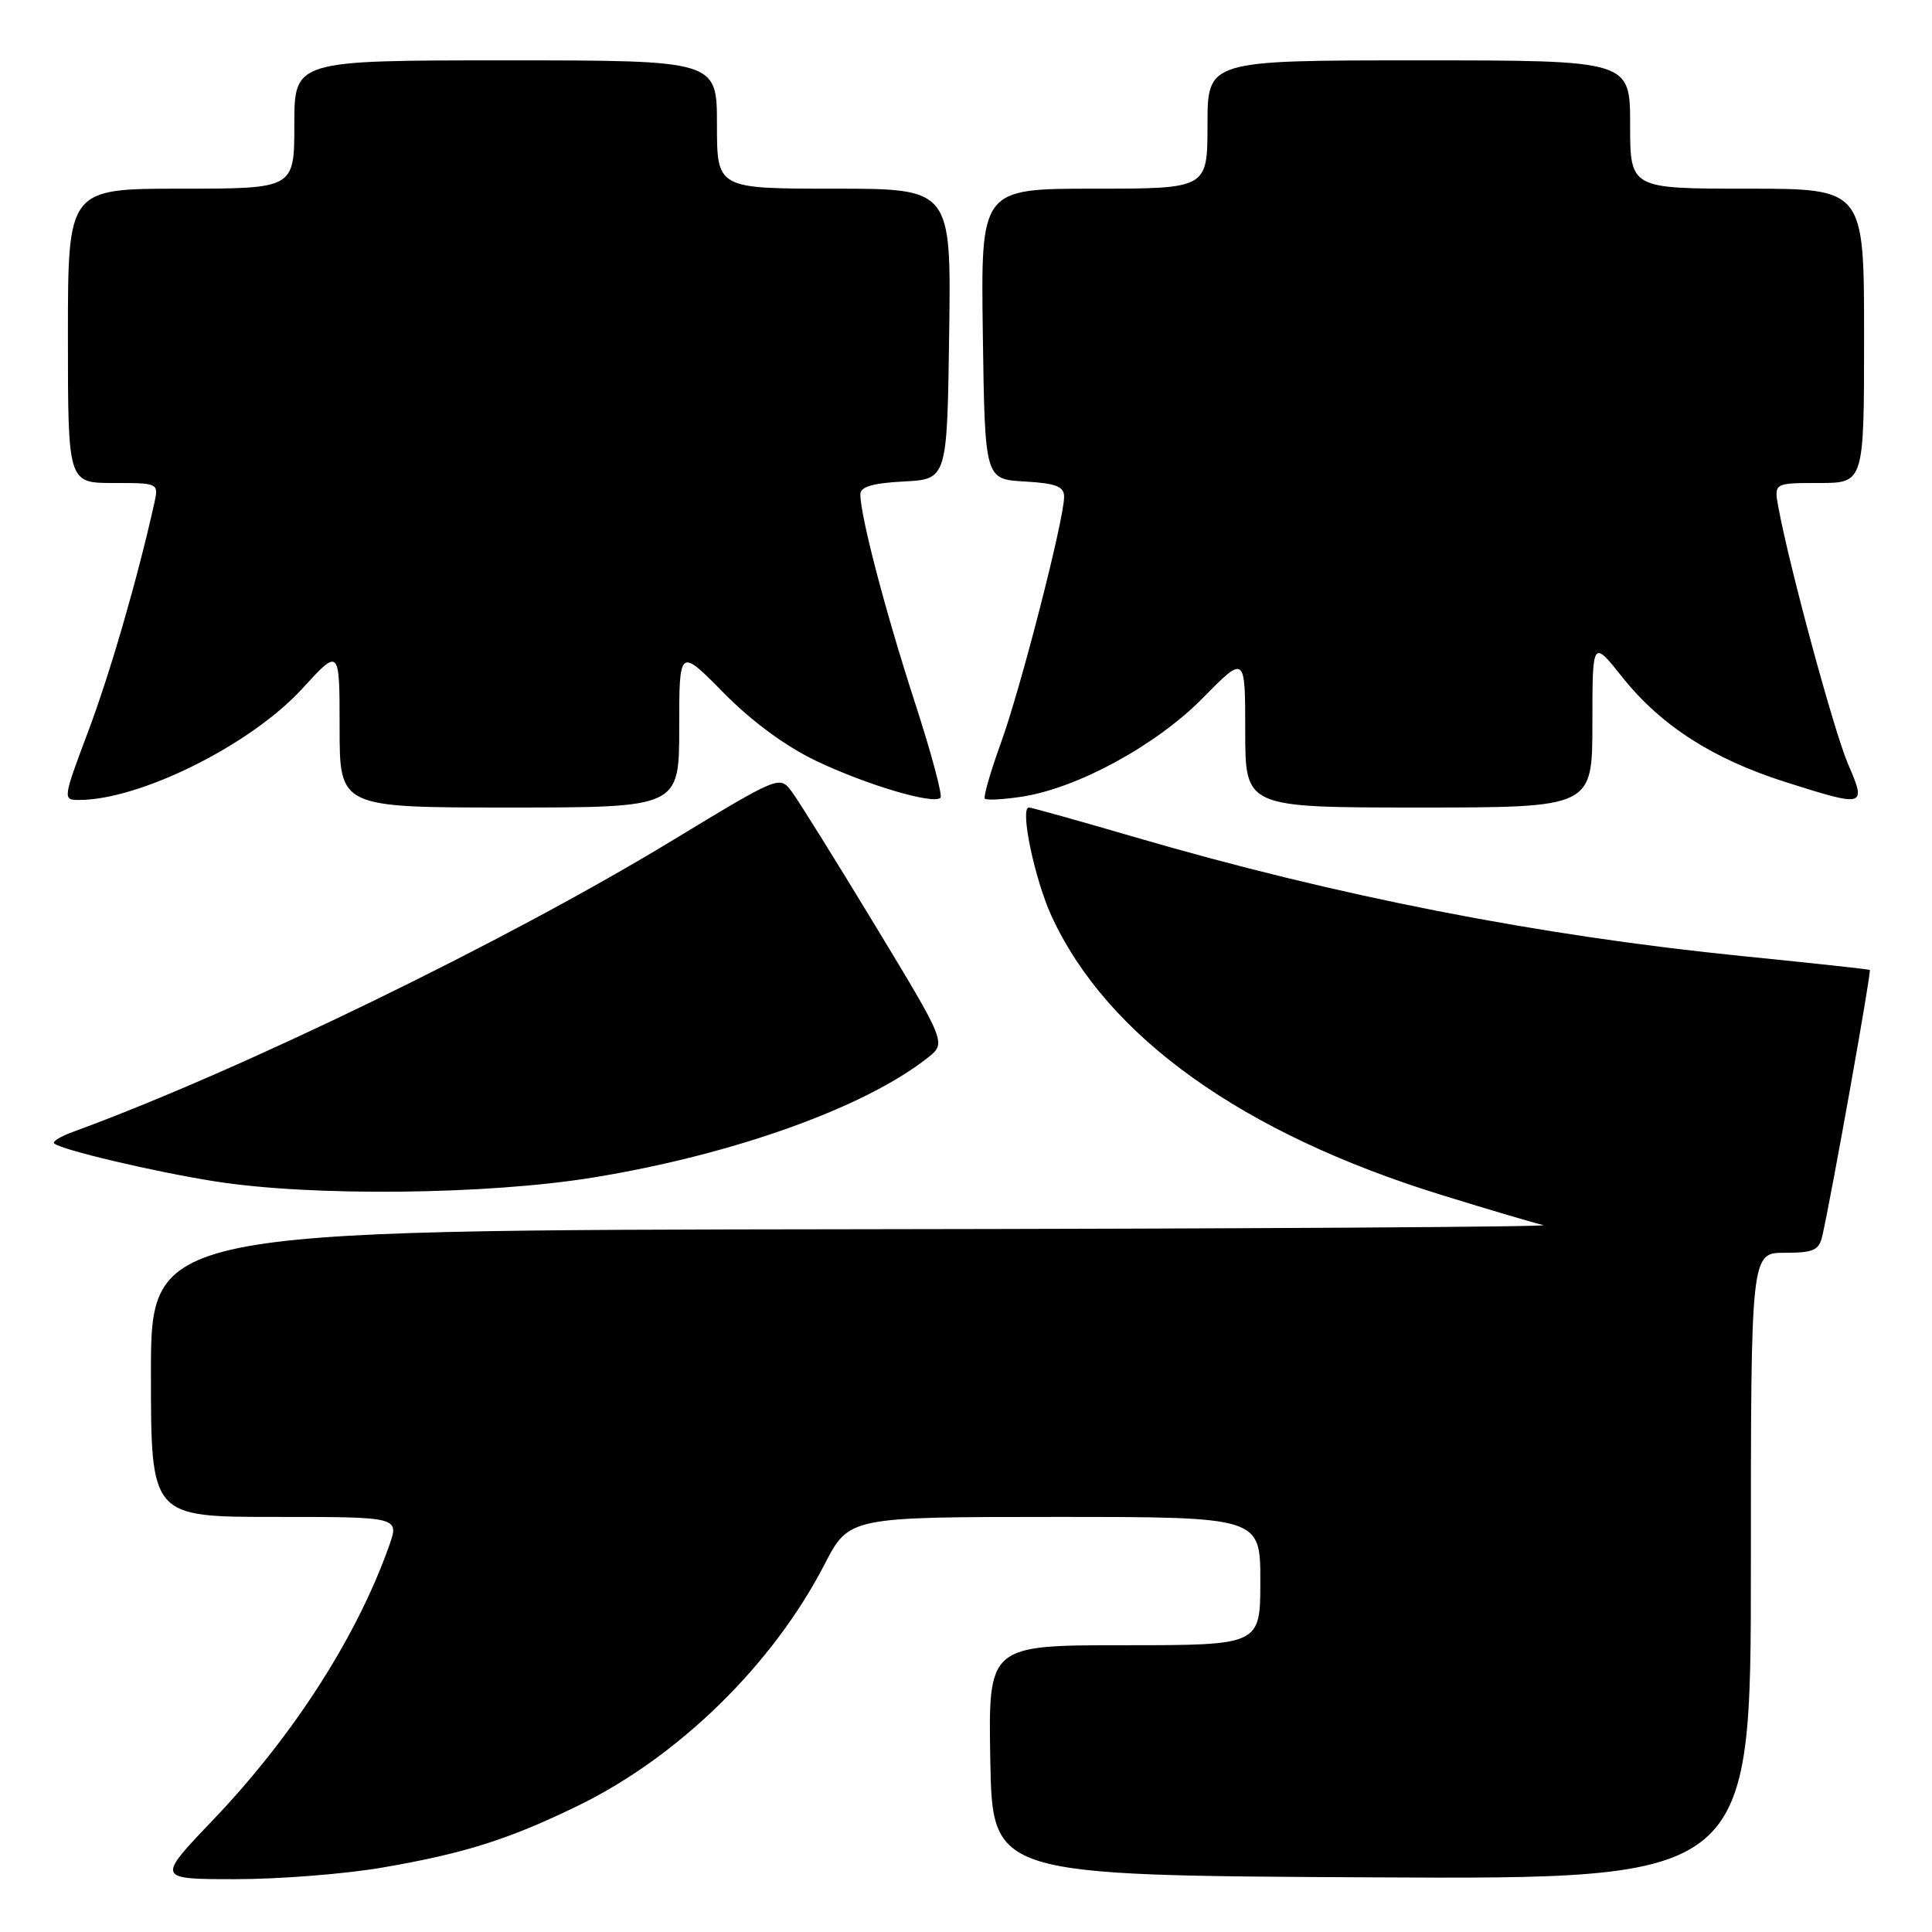 <?xml version="1.0" encoding="UTF-8" standalone="no"?>
<!DOCTYPE svg PUBLIC "-//W3C//DTD SVG 1.1//EN" "http://www.w3.org/Graphics/SVG/1.1/DTD/svg11.dtd" >
<svg xmlns="http://www.w3.org/2000/svg" xmlns:xlink="http://www.w3.org/1999/xlink" version="1.1" viewBox="0 0 256 256">
 <g >
 <path fill="currentColor"
d=" M 50.62 247.47 C 61.46 245.61 67.37 243.75 76.50 239.31 C 89.89 232.81 102.36 220.62 109.24 207.32 C 112.50 201.01 112.50 201.01 139.75 201.00 C 167.00 201.00 167.00 201.00 167.00 209.50 C 167.00 218.00 167.00 218.00 148.97 218.00 C 130.95 218.00 130.95 218.00 131.22 233.25 C 131.50 248.50 131.50 248.50 181.75 248.76 C 232.00 249.02 232.00 249.02 232.00 207.51 C 232.00 166.00 232.00 166.00 236.48 166.00 C 240.31 166.00 241.04 165.67 241.47 163.75 C 242.70 158.33 248.00 128.67 247.76 128.52 C 247.62 128.43 240.07 127.61 231.00 126.70 C 203.87 123.98 177.10 118.74 150.22 110.88 C 142.92 108.75 136.67 107.00 136.34 107.00 C 135.10 107.00 137.09 116.51 139.35 121.42 C 146.72 137.39 164.65 150.20 191.04 158.35 C 197.34 160.30 203.40 162.09 204.50 162.33 C 205.60 162.57 164.54 162.82 113.25 162.88 C 20.00 163.00 20.00 163.00 20.00 182.00 C 20.00 201.00 20.00 201.00 36.46 201.00 C 52.91 201.00 52.91 201.00 51.57 204.80 C 47.32 216.84 38.84 230.05 28.21 241.17 C 20.73 249.00 20.73 249.00 31.24 249.00 C 37.01 249.00 45.73 248.31 50.62 247.47 Z  M 78.64 156.02 C 97.20 152.99 114.60 146.75 122.95 140.14 C 125.39 138.20 125.39 138.20 115.95 122.61 C 110.75 114.03 105.78 106.05 104.90 104.88 C 103.30 102.75 103.25 102.78 88.90 111.48 C 66.92 124.81 31.60 141.97 9.61 150.00 C 8.02 150.58 6.92 151.26 7.17 151.50 C 7.99 152.33 20.47 155.28 28.50 156.54 C 41.30 158.56 64.55 158.32 78.64 156.02 Z  M 90.00 96.41 C 90.00 85.83 90.00 85.83 95.89 91.81 C 99.61 95.59 104.13 98.91 108.14 100.82 C 114.81 104.00 123.69 106.64 124.62 105.71 C 124.92 105.42 123.36 99.62 121.15 92.84 C 117.29 80.93 114.00 68.36 114.00 65.49 C 114.00 64.50 115.66 64.01 119.75 63.80 C 125.50 63.50 125.50 63.50 125.77 44.25 C 126.04 25.00 126.04 25.00 110.52 25.00 C 95.00 25.00 95.00 25.00 95.00 16.50 C 95.00 8.00 95.00 8.00 67.00 8.00 C 39.00 8.00 39.00 8.00 39.00 16.50 C 39.00 25.00 39.00 25.00 24.00 25.00 C 9.00 25.00 9.00 25.00 9.00 44.50 C 9.00 64.00 9.00 64.00 15.02 64.00 C 21.04 64.00 21.04 64.00 20.43 66.75 C 18.22 76.67 14.59 89.21 11.67 96.96 C 8.32 105.88 8.31 106.00 10.46 106.00 C 18.58 106.00 33.26 98.68 40.05 91.25 C 45.00 85.84 45.00 85.84 45.00 96.42 C 45.00 107.00 45.00 107.00 67.50 107.00 C 90.00 107.00 90.00 107.00 90.00 96.41 Z  M 211.00 95.87 C 211.00 84.74 211.00 84.74 215.00 89.77 C 220.08 96.14 226.97 100.57 236.54 103.61 C 247.19 106.99 247.34 106.95 244.88 101.25 C 243.02 96.93 237.12 75.20 235.65 67.25 C 235.05 64.00 235.05 64.00 241.03 64.00 C 247.00 64.00 247.00 64.00 247.00 44.50 C 247.00 25.00 247.00 25.00 231.50 25.00 C 216.00 25.00 216.00 25.00 216.00 16.50 C 216.00 8.00 216.00 8.00 188.00 8.00 C 160.00 8.00 160.00 8.00 160.00 16.50 C 160.00 25.00 160.00 25.00 144.98 25.00 C 129.96 25.00 129.96 25.00 130.23 44.25 C 130.50 63.50 130.50 63.50 135.75 63.80 C 139.93 64.04 141.00 64.45 141.00 65.83 C 141.00 68.83 135.25 91.22 132.62 98.46 C 131.23 102.29 130.28 105.61 130.50 105.83 C 130.72 106.06 132.89 105.94 135.32 105.58 C 142.72 104.47 153.20 98.77 159.39 92.48 C 165.00 86.78 165.00 86.78 165.00 96.89 C 165.00 107.00 165.00 107.00 188.00 107.00 C 211.00 107.00 211.00 107.00 211.00 95.87 Z "/>
</g>
</svg>